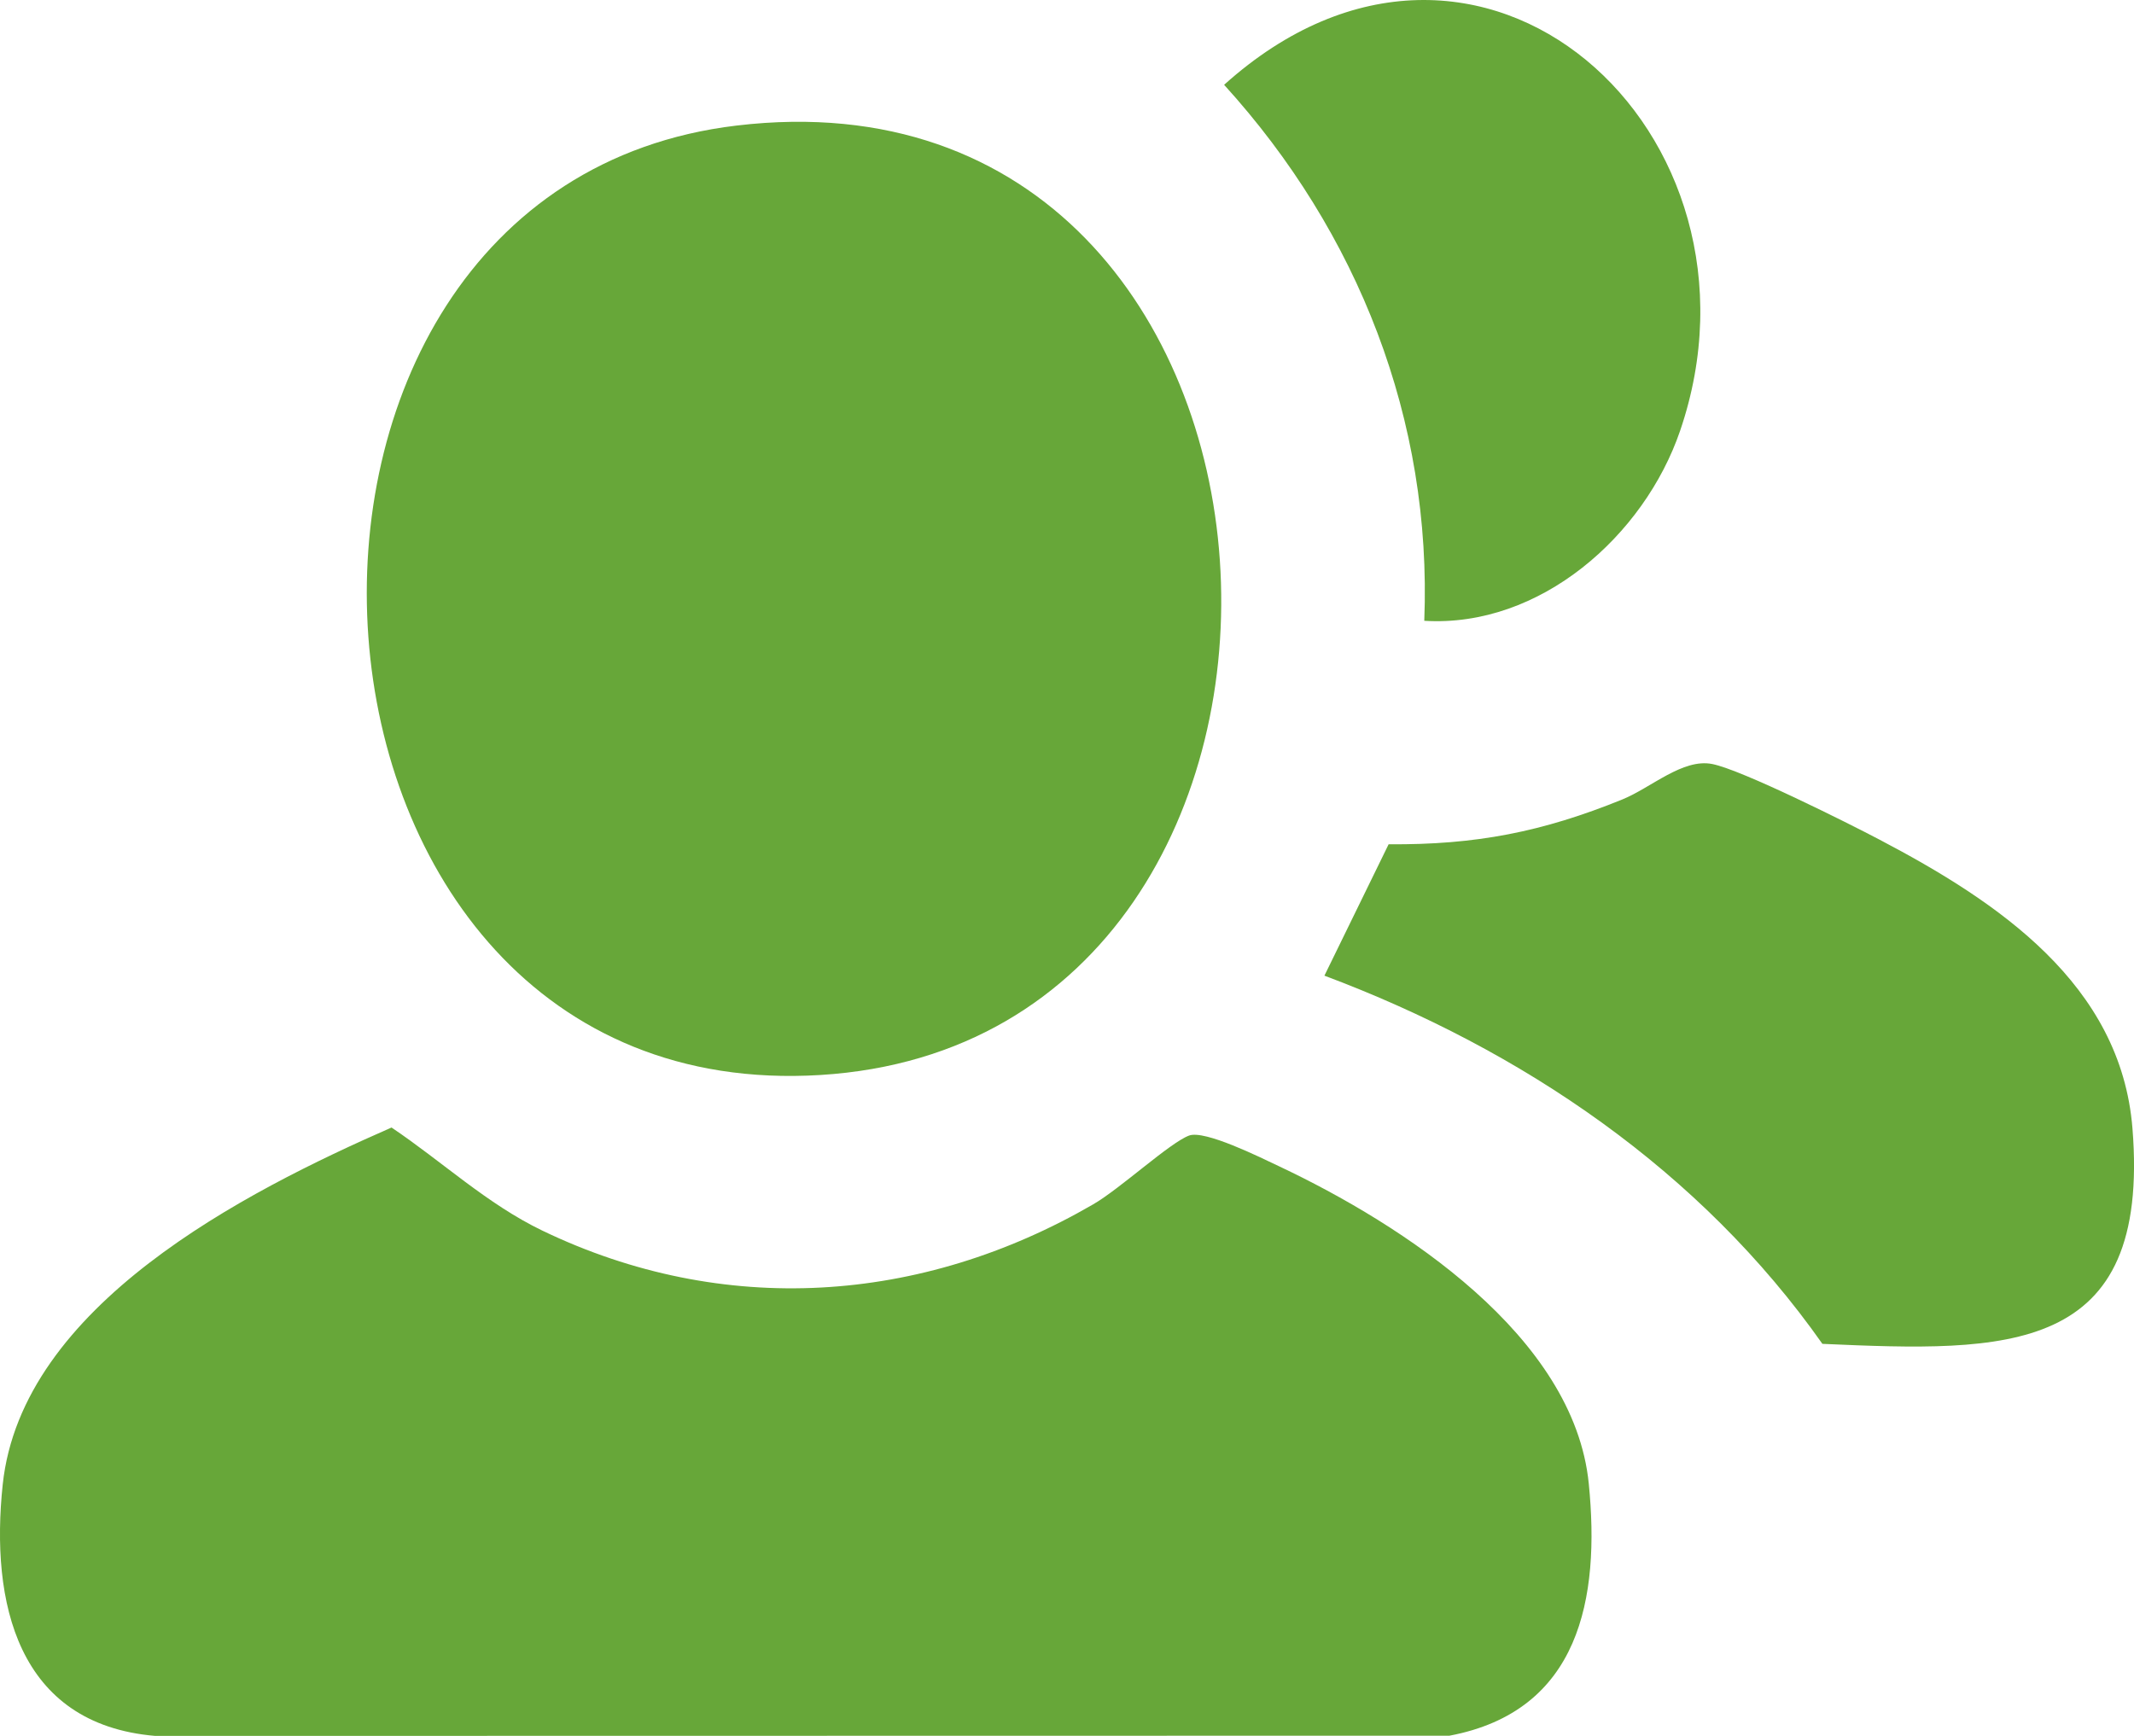 <svg width="59" height="48" viewBox="0 0 59 48" fill="none" xmlns="http://www.w3.org/2000/svg">
<g clip-path="url(#clip0_1_698)">
<path d="M20.364 3.472C37.107 1.475 38.48 28.755 22.679 29.725C7.14 30.679 5.672 5.223 20.364 3.472Z" fill="#67A739"/>
<path d="M39.378 17.164C39.595 11.617 37.55 6.425 33.844 2.345C40.915 -4.011 49.266 3.69 46.449 11.917C45.459 14.808 42.585 17.362 39.378 17.166V17.164Z" fill="#67A739"/>
<path d="M10.823 31.176C12.22 32.114 13.46 33.289 14.997 34.029C19.996 36.434 25.47 36.061 30.226 33.3C30.975 32.866 32.342 31.598 32.874 31.4C33.305 31.237 34.839 32.001 35.366 32.25C38.778 33.862 43.519 36.937 43.926 41.025C44.242 44.2 43.679 47.313 40.074 47.994L4.293 48C0.469 47.676 -0.269 44.297 0.075 41.049C0.599 36.1 6.75 32.963 10.823 31.178V31.176Z" fill="#67A739"/>
<path d="M36.617 26.978L38.392 23.345C40.803 23.365 42.645 23.003 44.853 22.106C45.653 21.78 46.523 20.965 47.339 21.126C48.156 21.287 51.1 22.762 51.966 23.218C55.233 24.934 58.635 27.212 58.957 31.196C59.465 37.499 55.488 37.385 50.385 37.159C47.015 32.372 42.086 29.028 36.617 26.978Z" fill="#67A739"/>
</g>
<defs>
<clipPath id="clip0_1_698">
<rect width="59" height="48" fill="white"/>
</clipPath>
</defs>
</svg>
